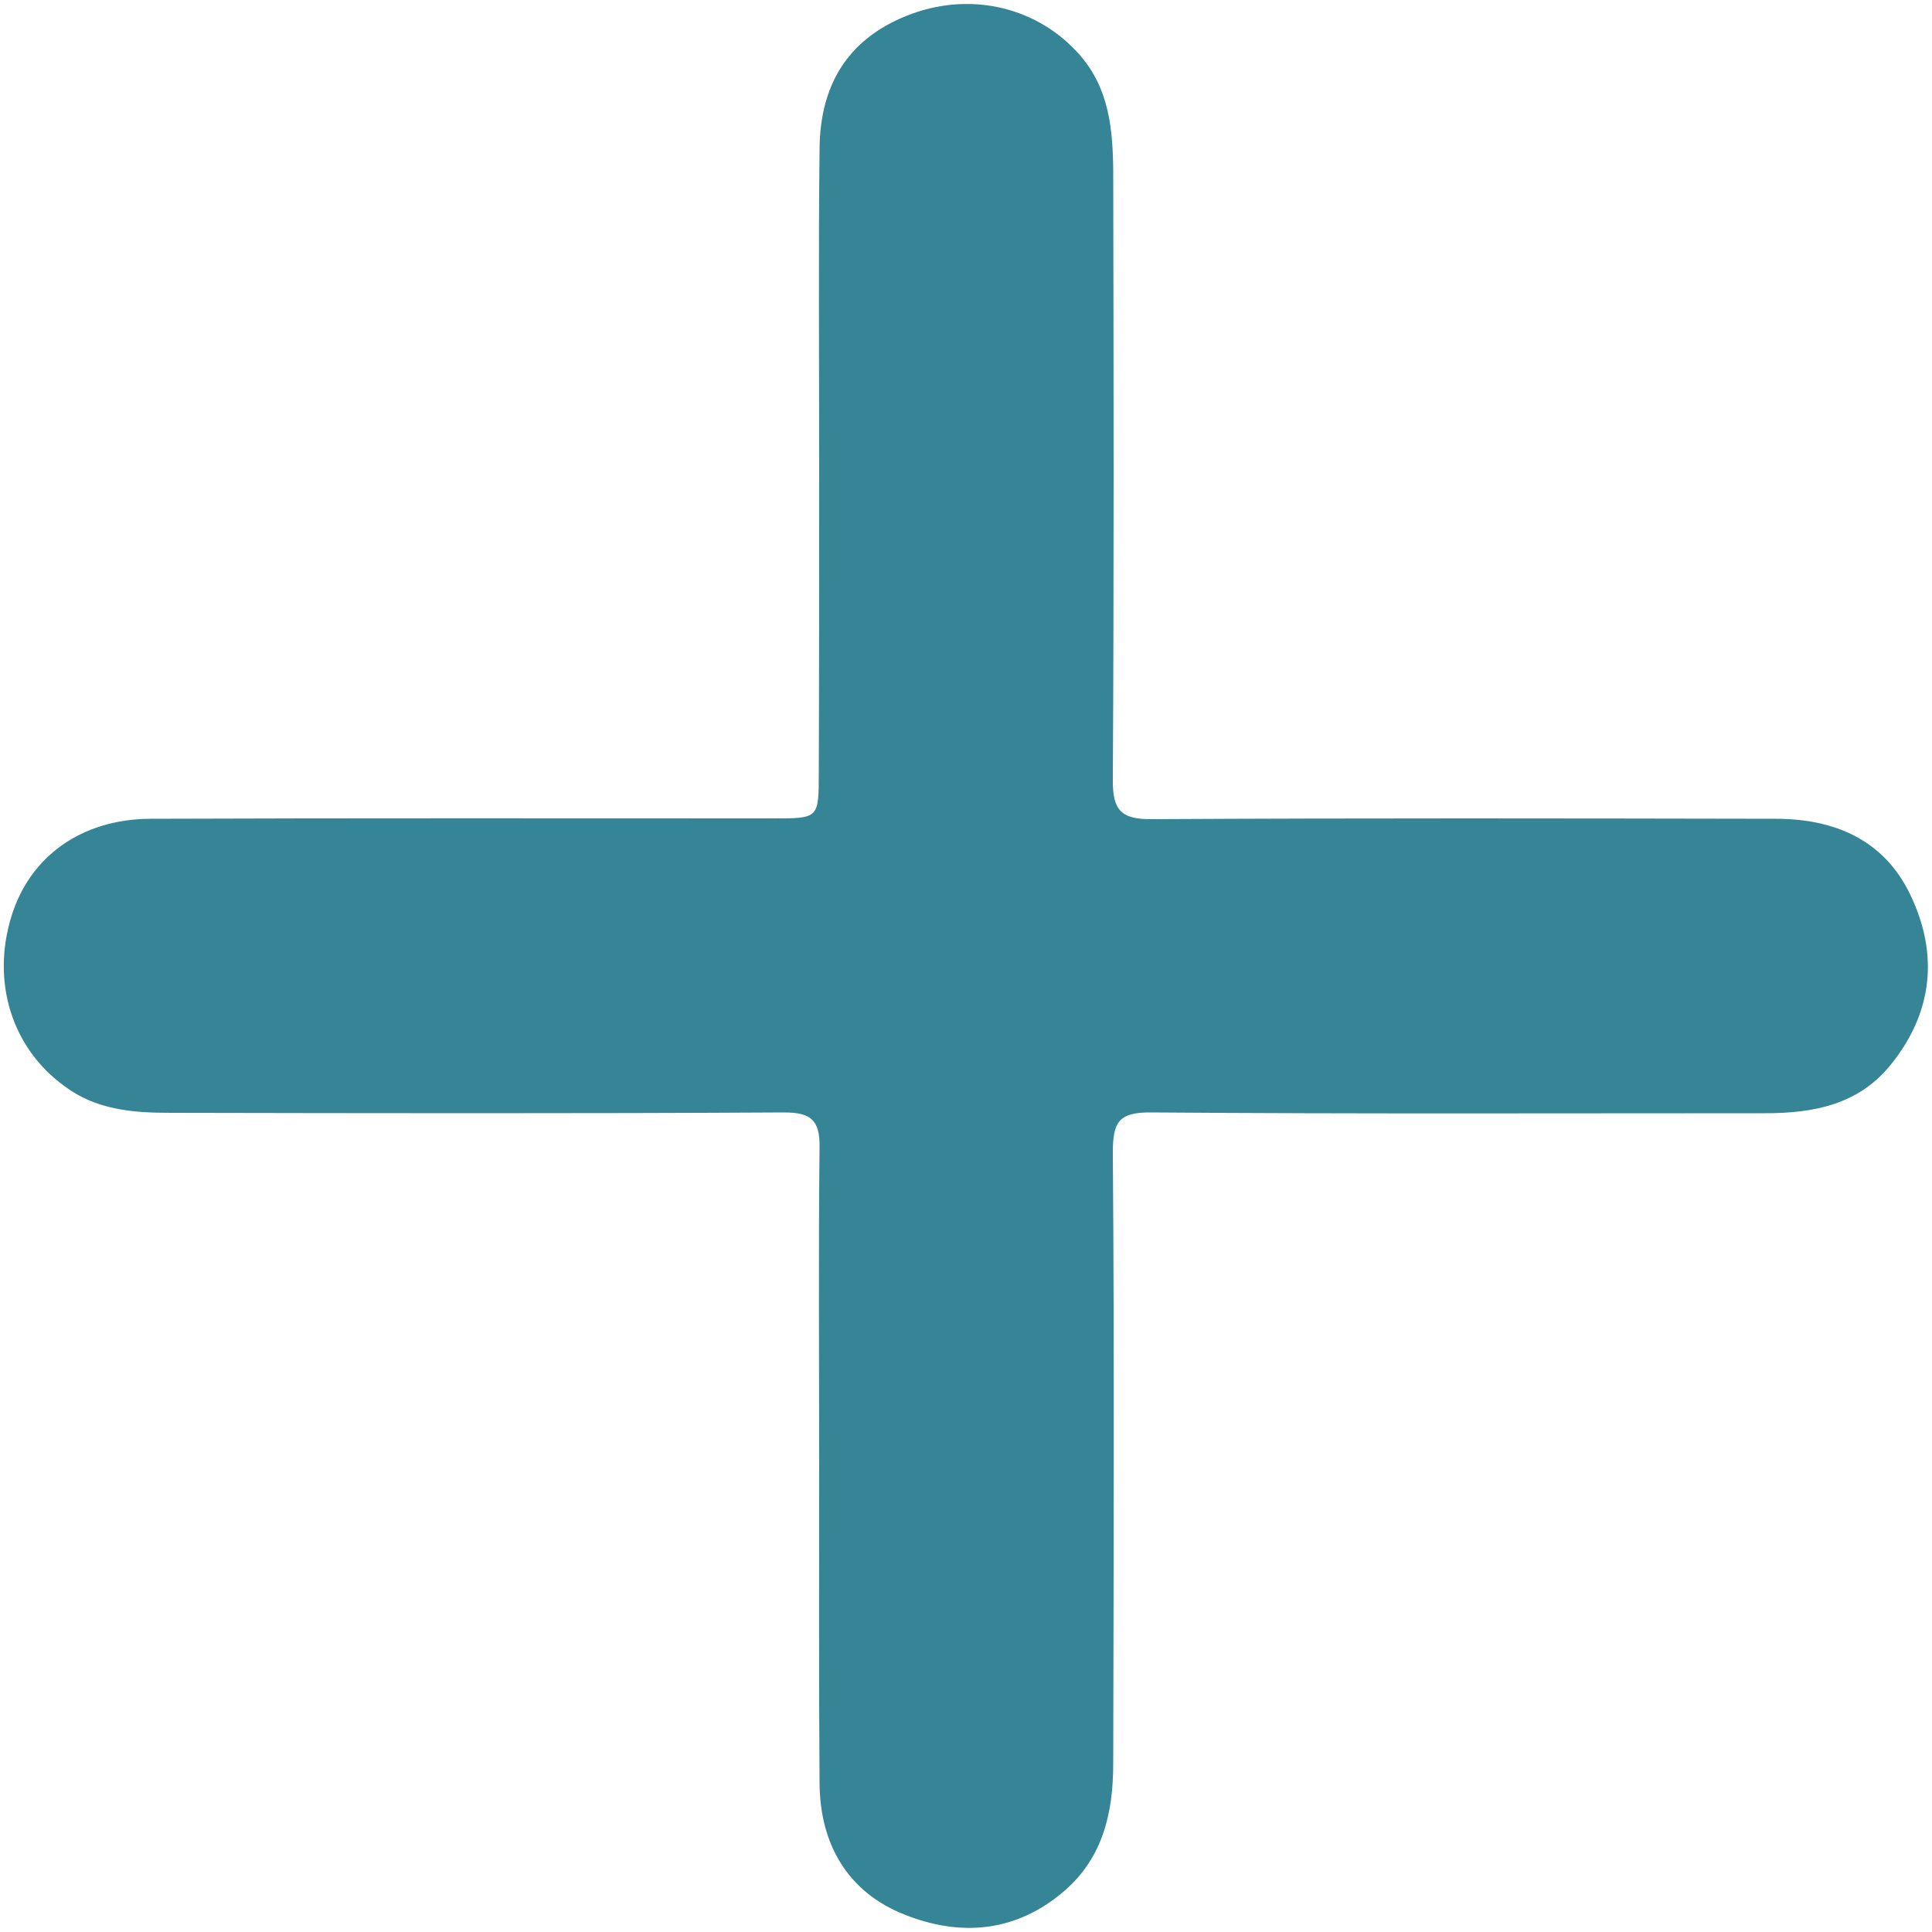 <?xml version="1.0" encoding="utf-8"?>
<!-- Generator: Adobe Illustrator 26.2.1, SVG Export Plug-In . SVG Version: 6.00 Build 0)  -->
<svg version="1.1" id="Layer_1" xmlns="http://www.w3.org/2000/svg" xmlns:xlink="http://www.w3.org/1999/xlink" x="0px" y="0px"
	 viewBox="0 0 500 500" style="enable-background:new 0 0 500 500;" xml:space="preserve">
<style type="text/css">
	.st0{fill:#358597;}
</style>
<path class="st0" d="M212,120.1c0-27.2-0.2-54.3,0.1-81.5c0.1-17.7,8.3-29.3,23.8-35c15.8-5.8,32.9-1.6,43.6,10.7
	c7.6,8.7,8.5,19.3,8.6,30c0.1,52.5,0.2,104.9-0.1,157.4c-0.1,8.1,2.2,10.4,10.3,10.3c53.8-0.3,107.6-0.2,161.3-0.1
	c15.1,0,28,5.4,34.8,19.7c7.4,15.4,5.8,30.6-5.2,44.1c-8.3,10.2-19.9,12.4-32.3,12.4c-53,0-106,0.2-158.9-0.2
	c-8.4-0.1-10,2.4-10,10.3c0.4,52.7,0.2,105.4,0.1,158.2c0,12.6-2.6,24.4-12.8,33.1c-12.5,10.7-26.9,11.7-41.2,6
	c-14.7-5.8-21.9-18.2-22-34c-0.2-27.4-0.1-54.9-0.1-82.3c0-27.4-0.2-54.9,0.1-82.3c0.1-7.1-2.3-9-9.2-9c-53,0.3-106,0.2-158.9,0.1
	c-9.7,0-19.2-0.8-27.3-6.9C3,271.2-2.3,254,3,237c4.8-15.4,18.1-25,35.9-25.1c53.8-0.2,107.6-0.1,161.3-0.1c11.7,0,11.7,0,11.7-11.9
	C212,173.3,212,146.7,212,120.1C212,120.1,212,120.1,212,120.1z"/>
</svg>
